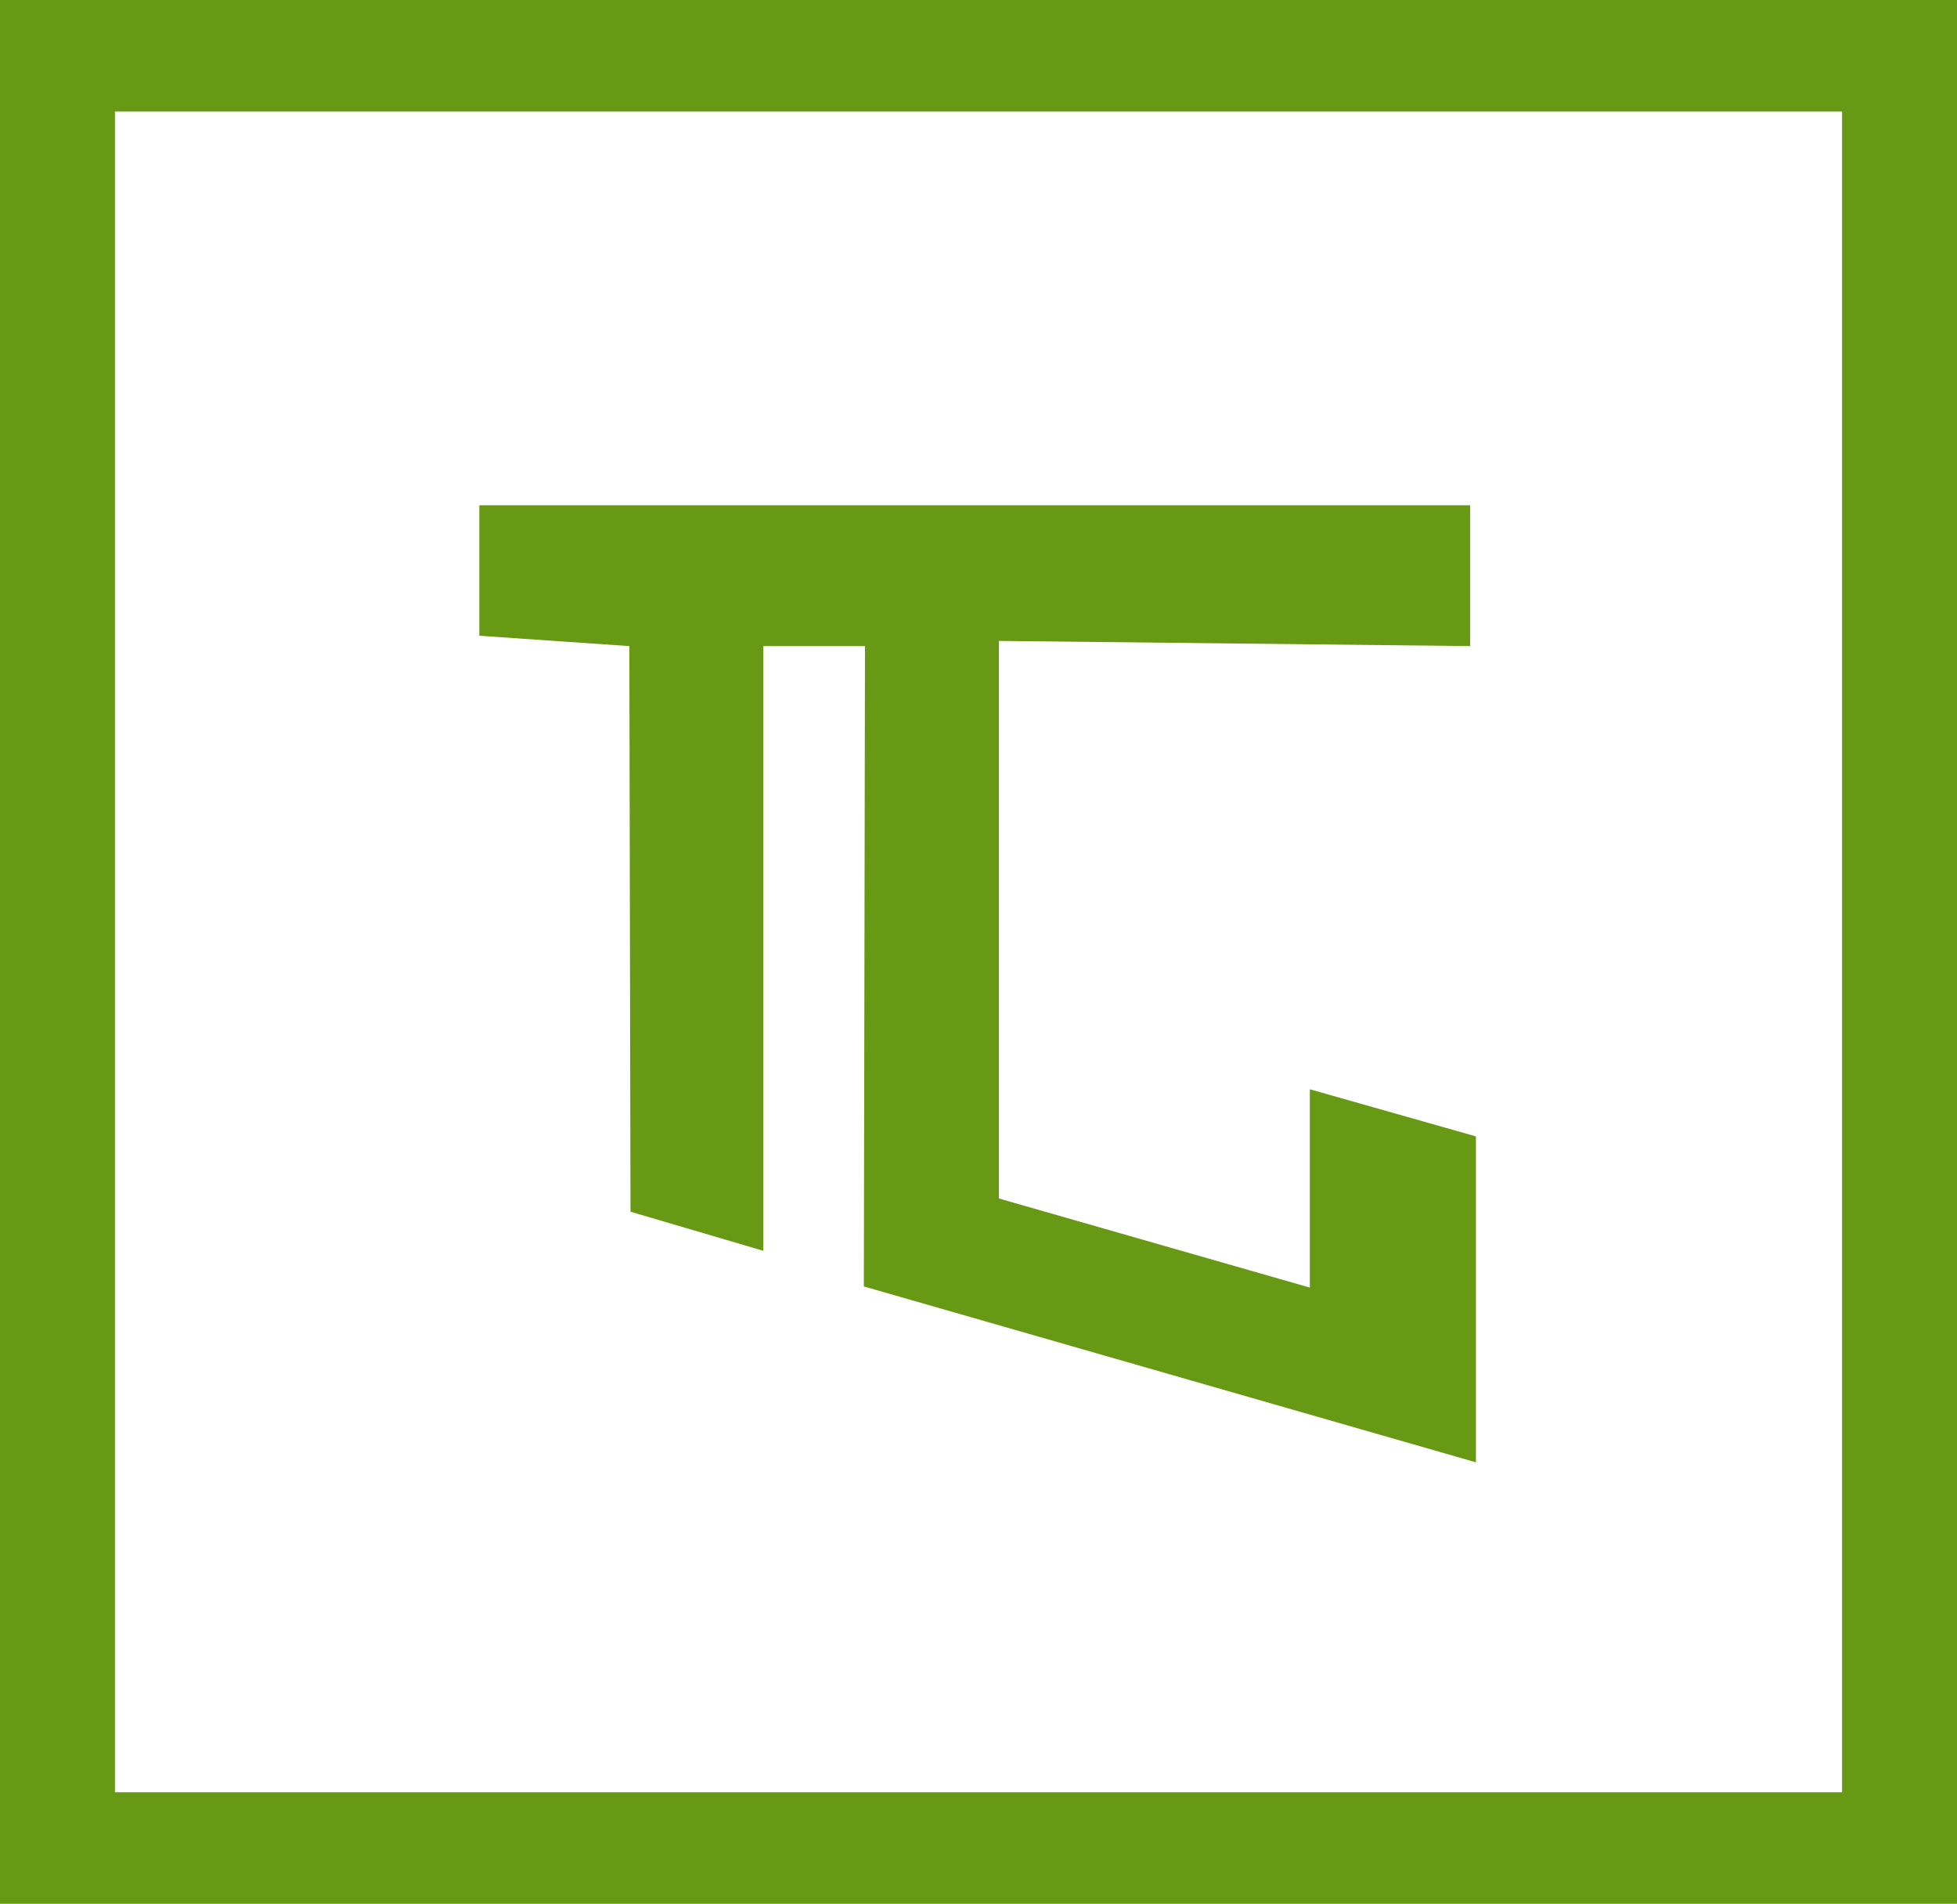 <svg xmlns="http://www.w3.org/2000/svg" viewBox="0 0 34.05 33.12"><defs><style>.cls-1{fill:#689915;}</style></defs><g id="Layer_2" data-name="Layer 2"><g id="Resume"><g id="ResumeContent"><g id="Software"><g id="Topogun_copy_2" data-name="Topogun copy 2"><g id="TG_copy_2" data-name="TG copy 2"><polygon class="cls-1" points="25.58 8.79 25.58 11.24 17.38 11.15 17.38 20.85 22.79 22.4 22.79 18.95 25.68 19.77 25.68 25.44 15.03 22.38 15.05 11.24 13.28 11.24 13.28 21.76 10.97 21.08 10.95 11.24 8.34 11.06 8.34 8.79 25.58 8.79"/></g><path class="cls-1" d="M0,0V33.12H34.05V0ZM32.05,31.18H2V1.94H32.05Z"/></g></g></g></g></g></svg>